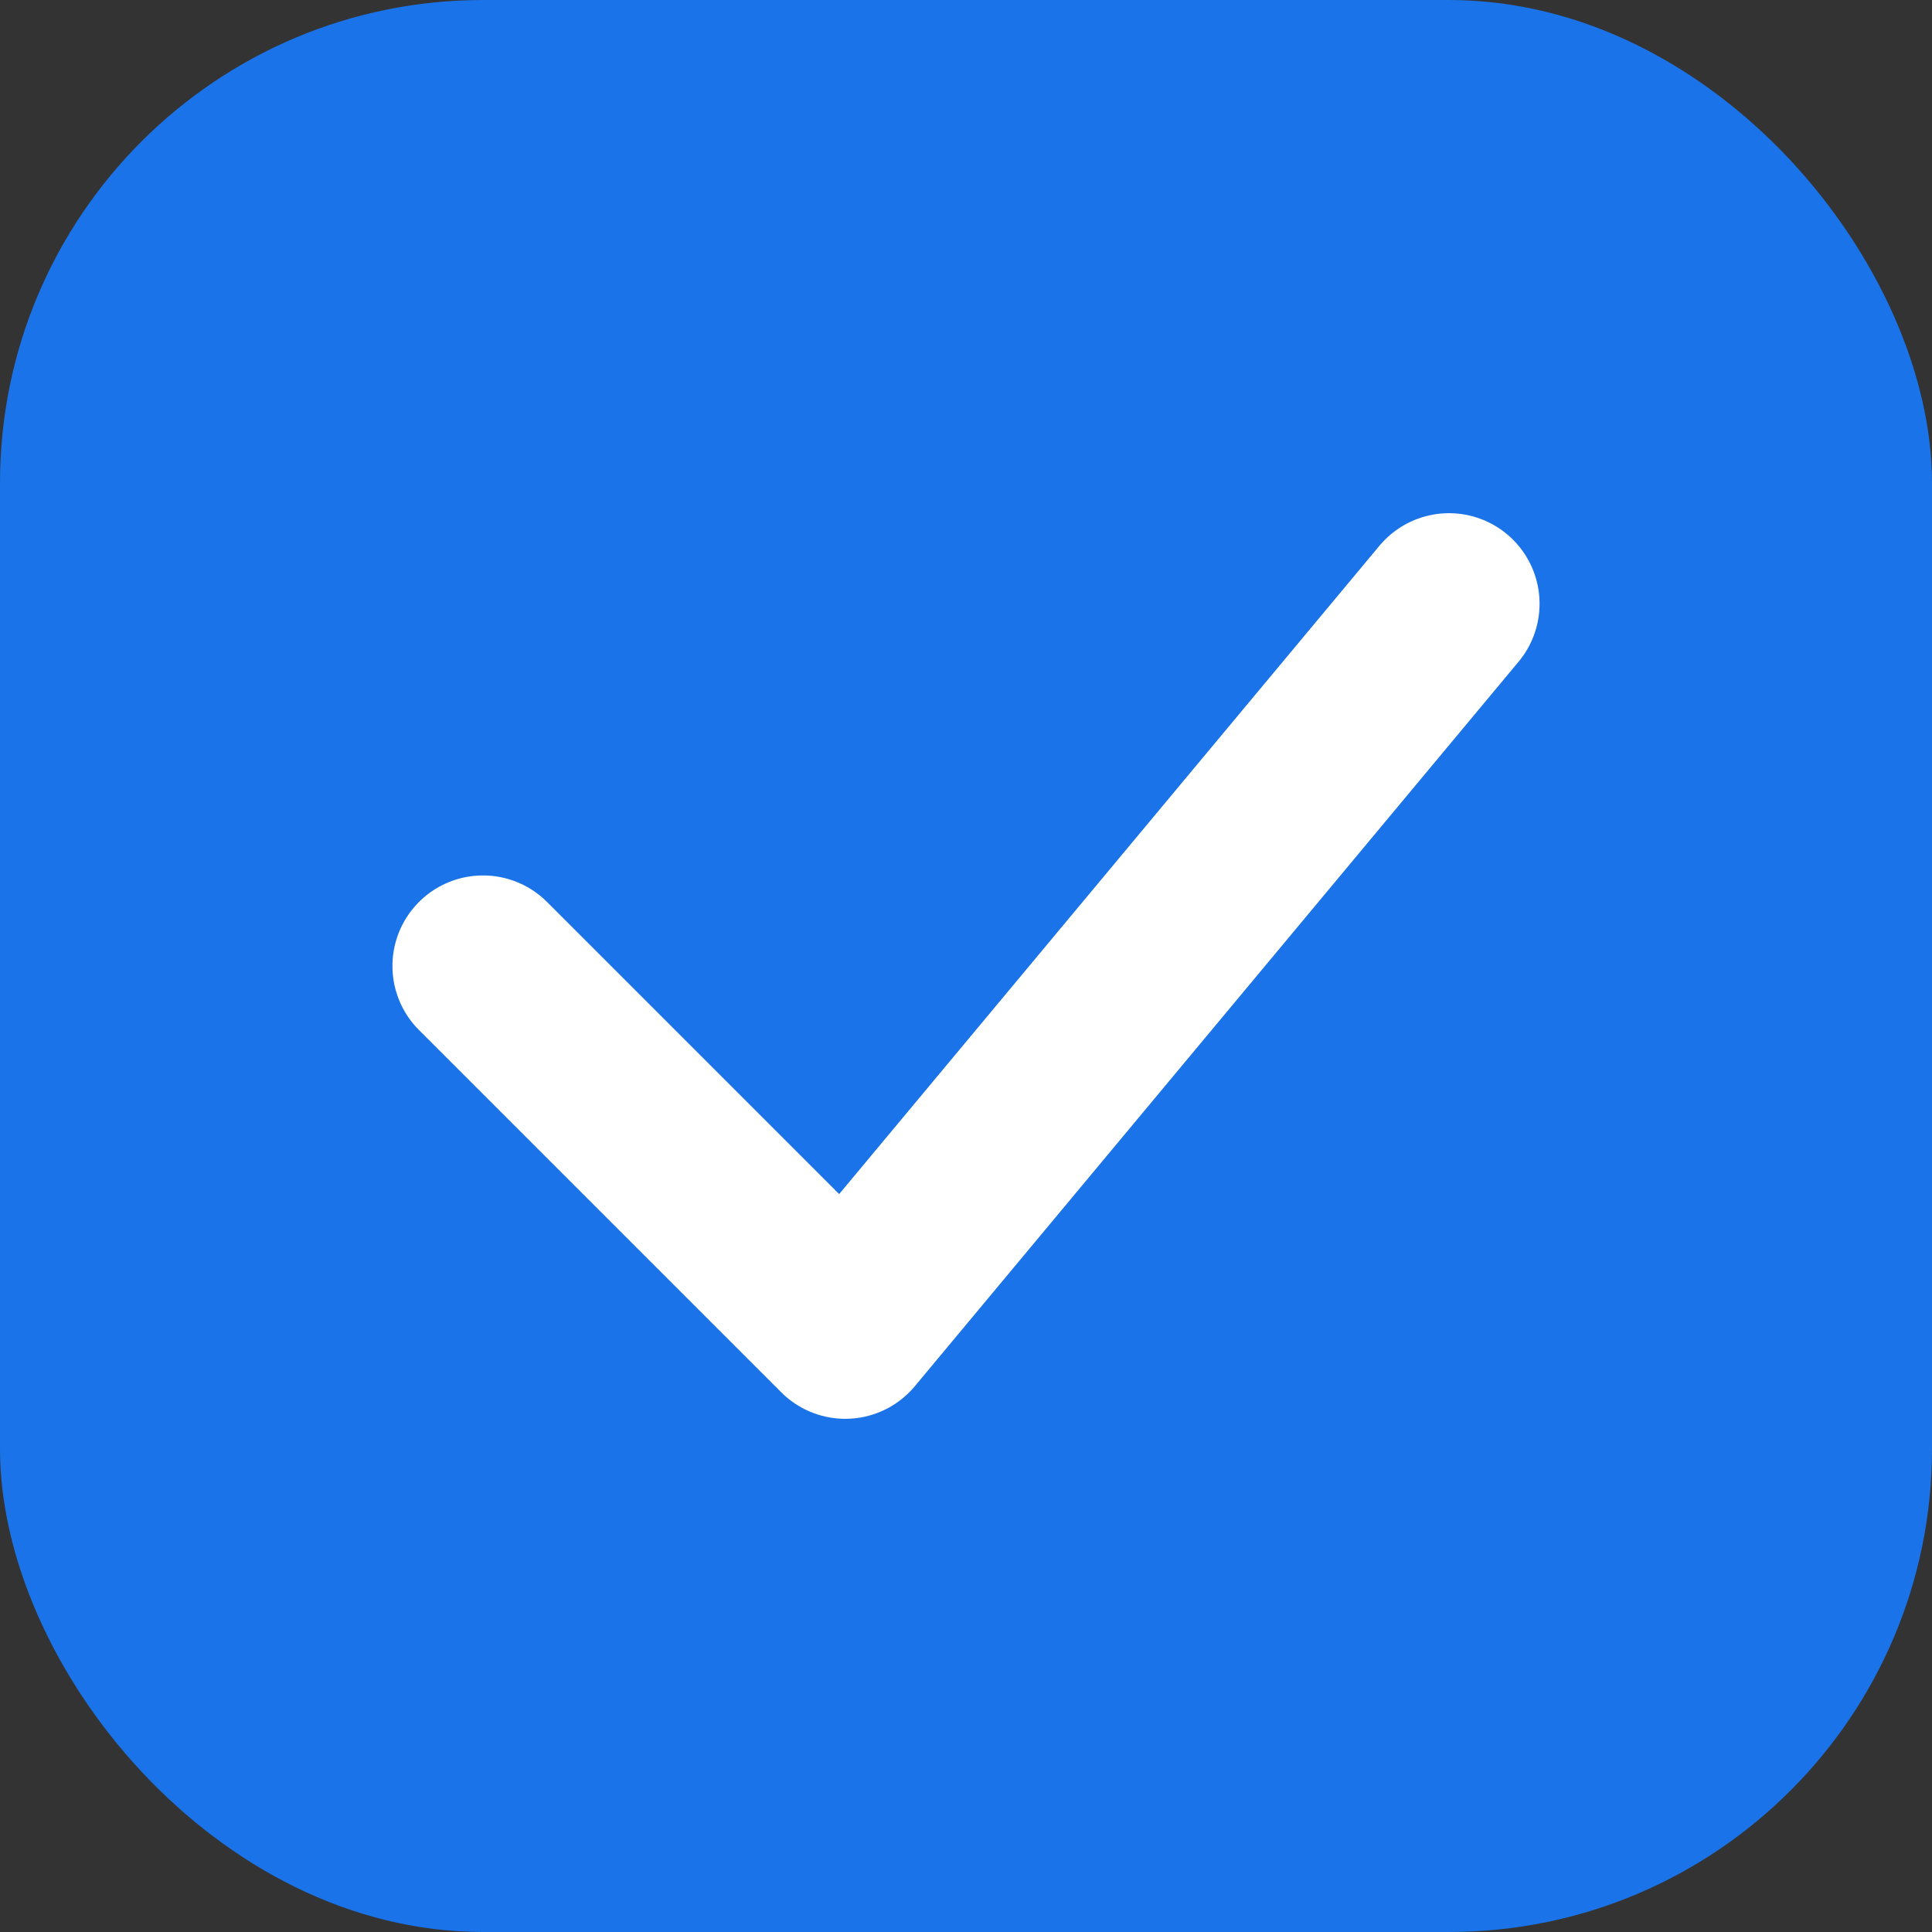 <?xml version="1.0" encoding="UTF-8"?>
<svg width="32" height="32" viewBox="0 0 32 32" fill="none" xmlns="http://www.w3.org/2000/svg">
    <rect x="0" y="0" width="32" height="32" fill="#333333" stroke="none"/>
    <rect width="32" height="32" rx="8" fill="#1A73E8"/>
    <path d="M8 16L14 22L24 10" stroke="white" stroke-width="3" stroke-linecap="round" stroke-linejoin="round"/>
</svg> 